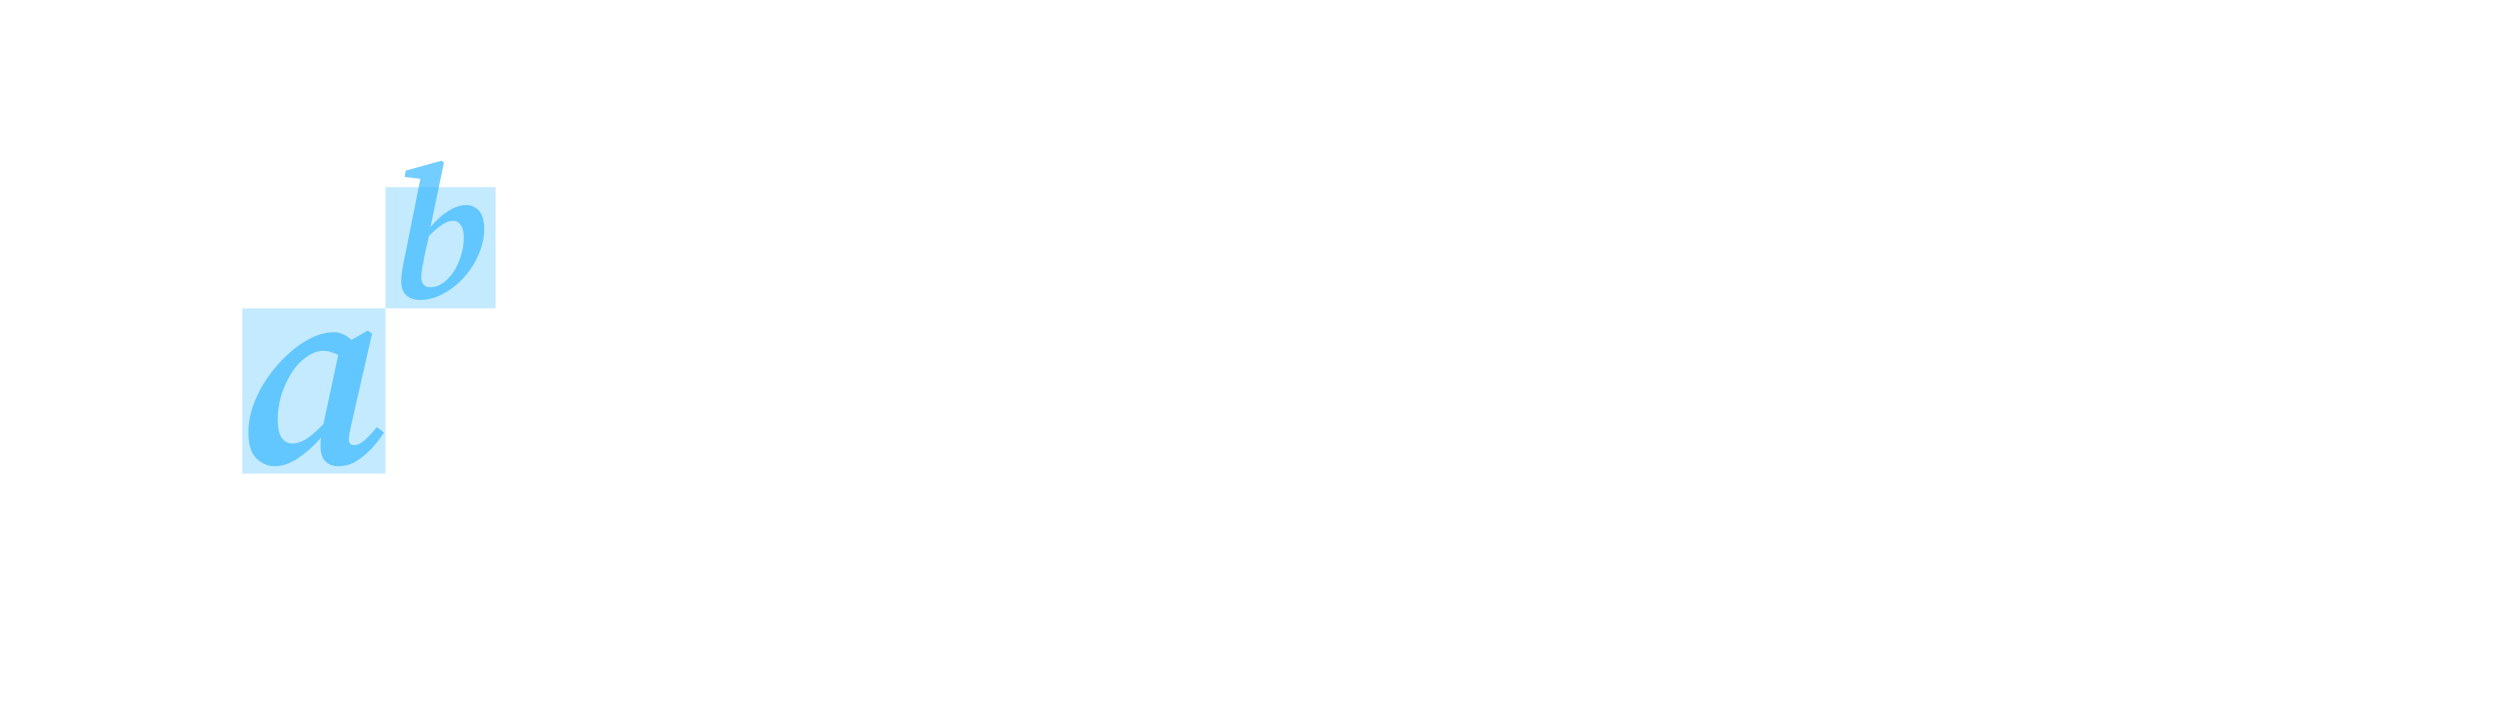 <svg width="227" height="64" viewBox="0 0 227 64" fill="none" xmlns="http://www.w3.org/2000/svg">
<path d="M35 28H22V43H35V28Z" fill="#39B8FF" fill-opacity="0.3"/>
<path d="M45 17H35V28H45V17Z" fill="#39B8FF" fill-opacity="0.3"/>
<path d="M25.217 38.136C25.217 38.872 25.337 39.416 25.577 39.768C25.833 40.104 26.169 40.272 26.585 40.272C26.953 40.272 27.361 40.136 27.809 39.864C28.257 39.576 28.777 39.12 29.369 38.496L30.713 32.232C30.505 32.12 30.281 32.032 30.041 31.968C29.817 31.888 29.585 31.848 29.345 31.848C28.673 31.848 27.953 32.216 27.185 32.952C26.817 33.32 26.481 33.792 26.177 34.368C25.873 34.928 25.633 35.536 25.457 36.192C25.297 36.848 25.217 37.496 25.217 38.136ZM30.713 42.336C30.249 42.336 29.865 42.192 29.561 41.904C29.257 41.6 29.105 41.152 29.105 40.56C29.105 40.416 29.105 40.28 29.105 40.152C29.121 40.008 29.137 39.872 29.153 39.744C28.481 40.512 27.777 41.136 27.041 41.616C26.305 42.096 25.609 42.336 24.953 42.336C24.345 42.336 23.793 42.104 23.297 41.64C22.801 41.16 22.553 40.368 22.553 39.264C22.553 38.416 22.713 37.56 23.033 36.696C23.353 35.832 23.785 35.016 24.329 34.248C24.873 33.464 25.481 32.768 26.153 32.16C26.825 31.536 27.521 31.048 28.241 30.696C28.961 30.344 29.649 30.168 30.305 30.168C30.625 30.168 30.913 30.232 31.169 30.36C31.425 30.472 31.673 30.64 31.913 30.864L33.377 30.024L33.785 30.288L31.865 38.712C31.737 39.256 31.673 39.656 31.673 39.912C31.673 40.248 31.841 40.416 32.177 40.416C32.449 40.416 32.753 40.272 33.089 39.984C33.441 39.68 33.817 39.28 34.217 38.784L34.865 39.264C34.561 39.744 34.193 40.224 33.761 40.704C33.329 41.168 32.857 41.56 32.345 41.88C31.833 42.184 31.289 42.336 30.713 42.336Z" fill="#39B8FF" fill-opacity="0.7"/>
<path d="M38.254 25.198C38.254 25.47 38.322 25.685 38.458 25.844C38.605 26.003 38.815 26.082 39.087 26.082C39.699 26.082 40.288 25.759 40.855 25.113C41.218 24.705 41.518 24.172 41.756 23.515C41.994 22.846 42.113 22.195 42.113 21.56C42.113 21.061 42.022 20.687 41.841 20.438C41.671 20.177 41.438 20.047 41.144 20.047C40.827 20.047 40.486 20.172 40.124 20.421C39.761 20.659 39.37 20.993 38.951 21.424L38.594 23.005C38.48 23.572 38.395 24.014 38.339 24.331C38.282 24.637 38.254 24.926 38.254 25.198ZM38.135 27.238C37.648 27.238 37.239 27.102 36.911 26.83C36.593 26.547 36.435 26.127 36.435 25.572C36.435 25.175 36.474 24.745 36.554 24.28C36.645 23.804 36.746 23.305 36.86 22.784L38.169 16.239L36.741 16.069L36.843 15.491L40.09 14.59L40.311 14.76L39.087 20.625C39.586 20.002 40.124 19.514 40.702 19.163C41.28 18.8 41.812 18.619 42.3 18.619C42.776 18.619 43.172 18.789 43.49 19.129C43.807 19.469 43.966 20.041 43.966 20.846C43.966 21.458 43.852 22.07 43.626 22.682C43.41 23.294 43.11 23.878 42.725 24.433C42.351 24.977 41.914 25.459 41.416 25.878C40.917 26.297 40.385 26.632 39.818 26.881C39.263 27.119 38.702 27.238 38.135 27.238Z" fill="#39B8FF" fill-opacity="0.7"/>
</svg>
